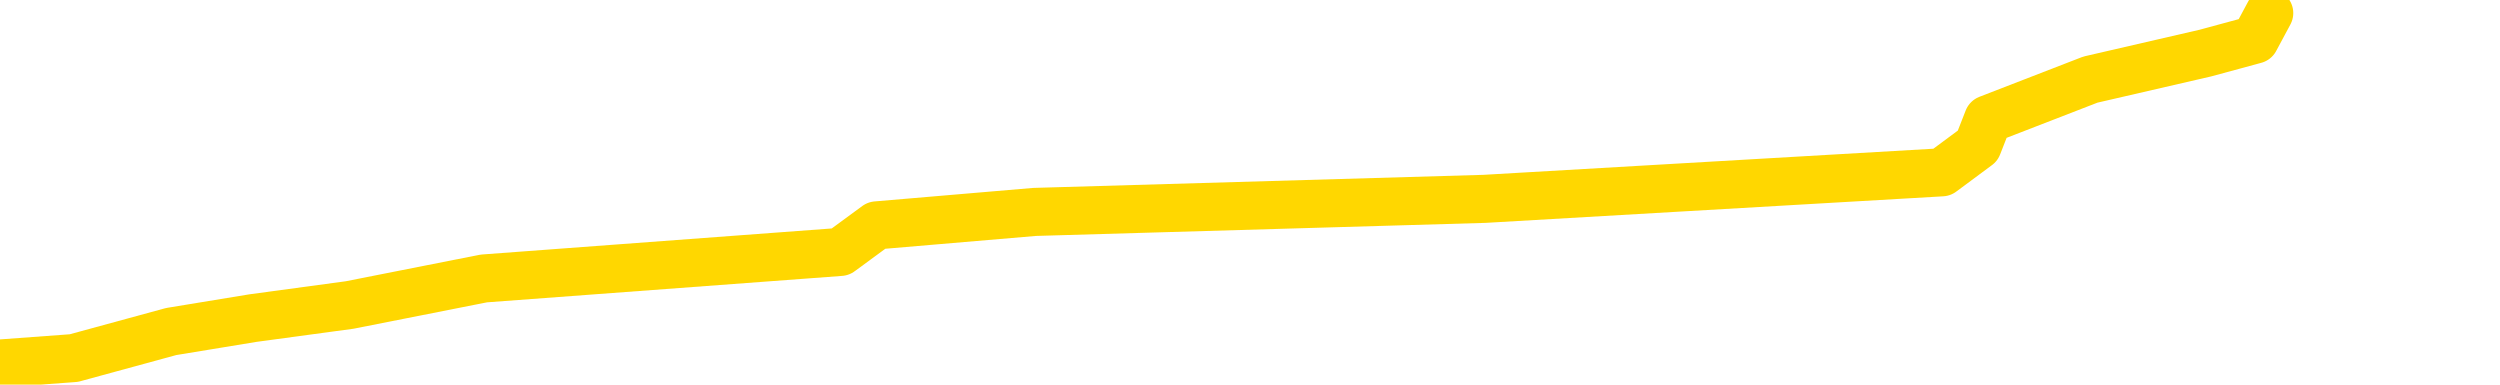 <svg xmlns="http://www.w3.org/2000/svg" version="1.1" viewBox="0 0 6500 1000">
	<path fill="none" stroke="gold" stroke-width="125" stroke-linecap="round" stroke-linejoin="round" d="M0 2758  L-13790 2758 L-13378 2689 L-13153 2723 L-13096 2689 L-13058 2620 L-12874 2551 L-12384 2482 L-12090 2447 L-11779 2413 L-11544 2344 L-11491 2275 L-11432 2206 L-11278 2172 L-11238 2137 L-11105 2103 L-10813 2137 L-10272 2103 L-9662 2034 L-9614 2103 L-8974 2034 L-8941 2068 L-8415 1999 L-8282 1965 L-7892 1827 L-7564 1758 L-7447 1689 L-7236 1758 L-6519 1723 L-5949 1689 L-5842 1654 L-5667 1586 L-5446 1517 L-5044 1482 L-5018 1413 L-4091 1344 L-4003 1275 L-3921 1206 L-3851 1137 L-3553 1103 L-3401 1068 L-1511 1275 L-1410 1172 L-1148 1103 L-854 1172 L-713 1103 L-464 1068 L-429 1034 L-270 965 L192 931 L445 862 L658 827 L909 793 L1258 724 L2185 655 L2279 586 L2690 551 L3860 517 L5049 448 L5142 379 L5169 310 L5435 207 L5734 138 L5863 103 L5900 34" />
</svg>
